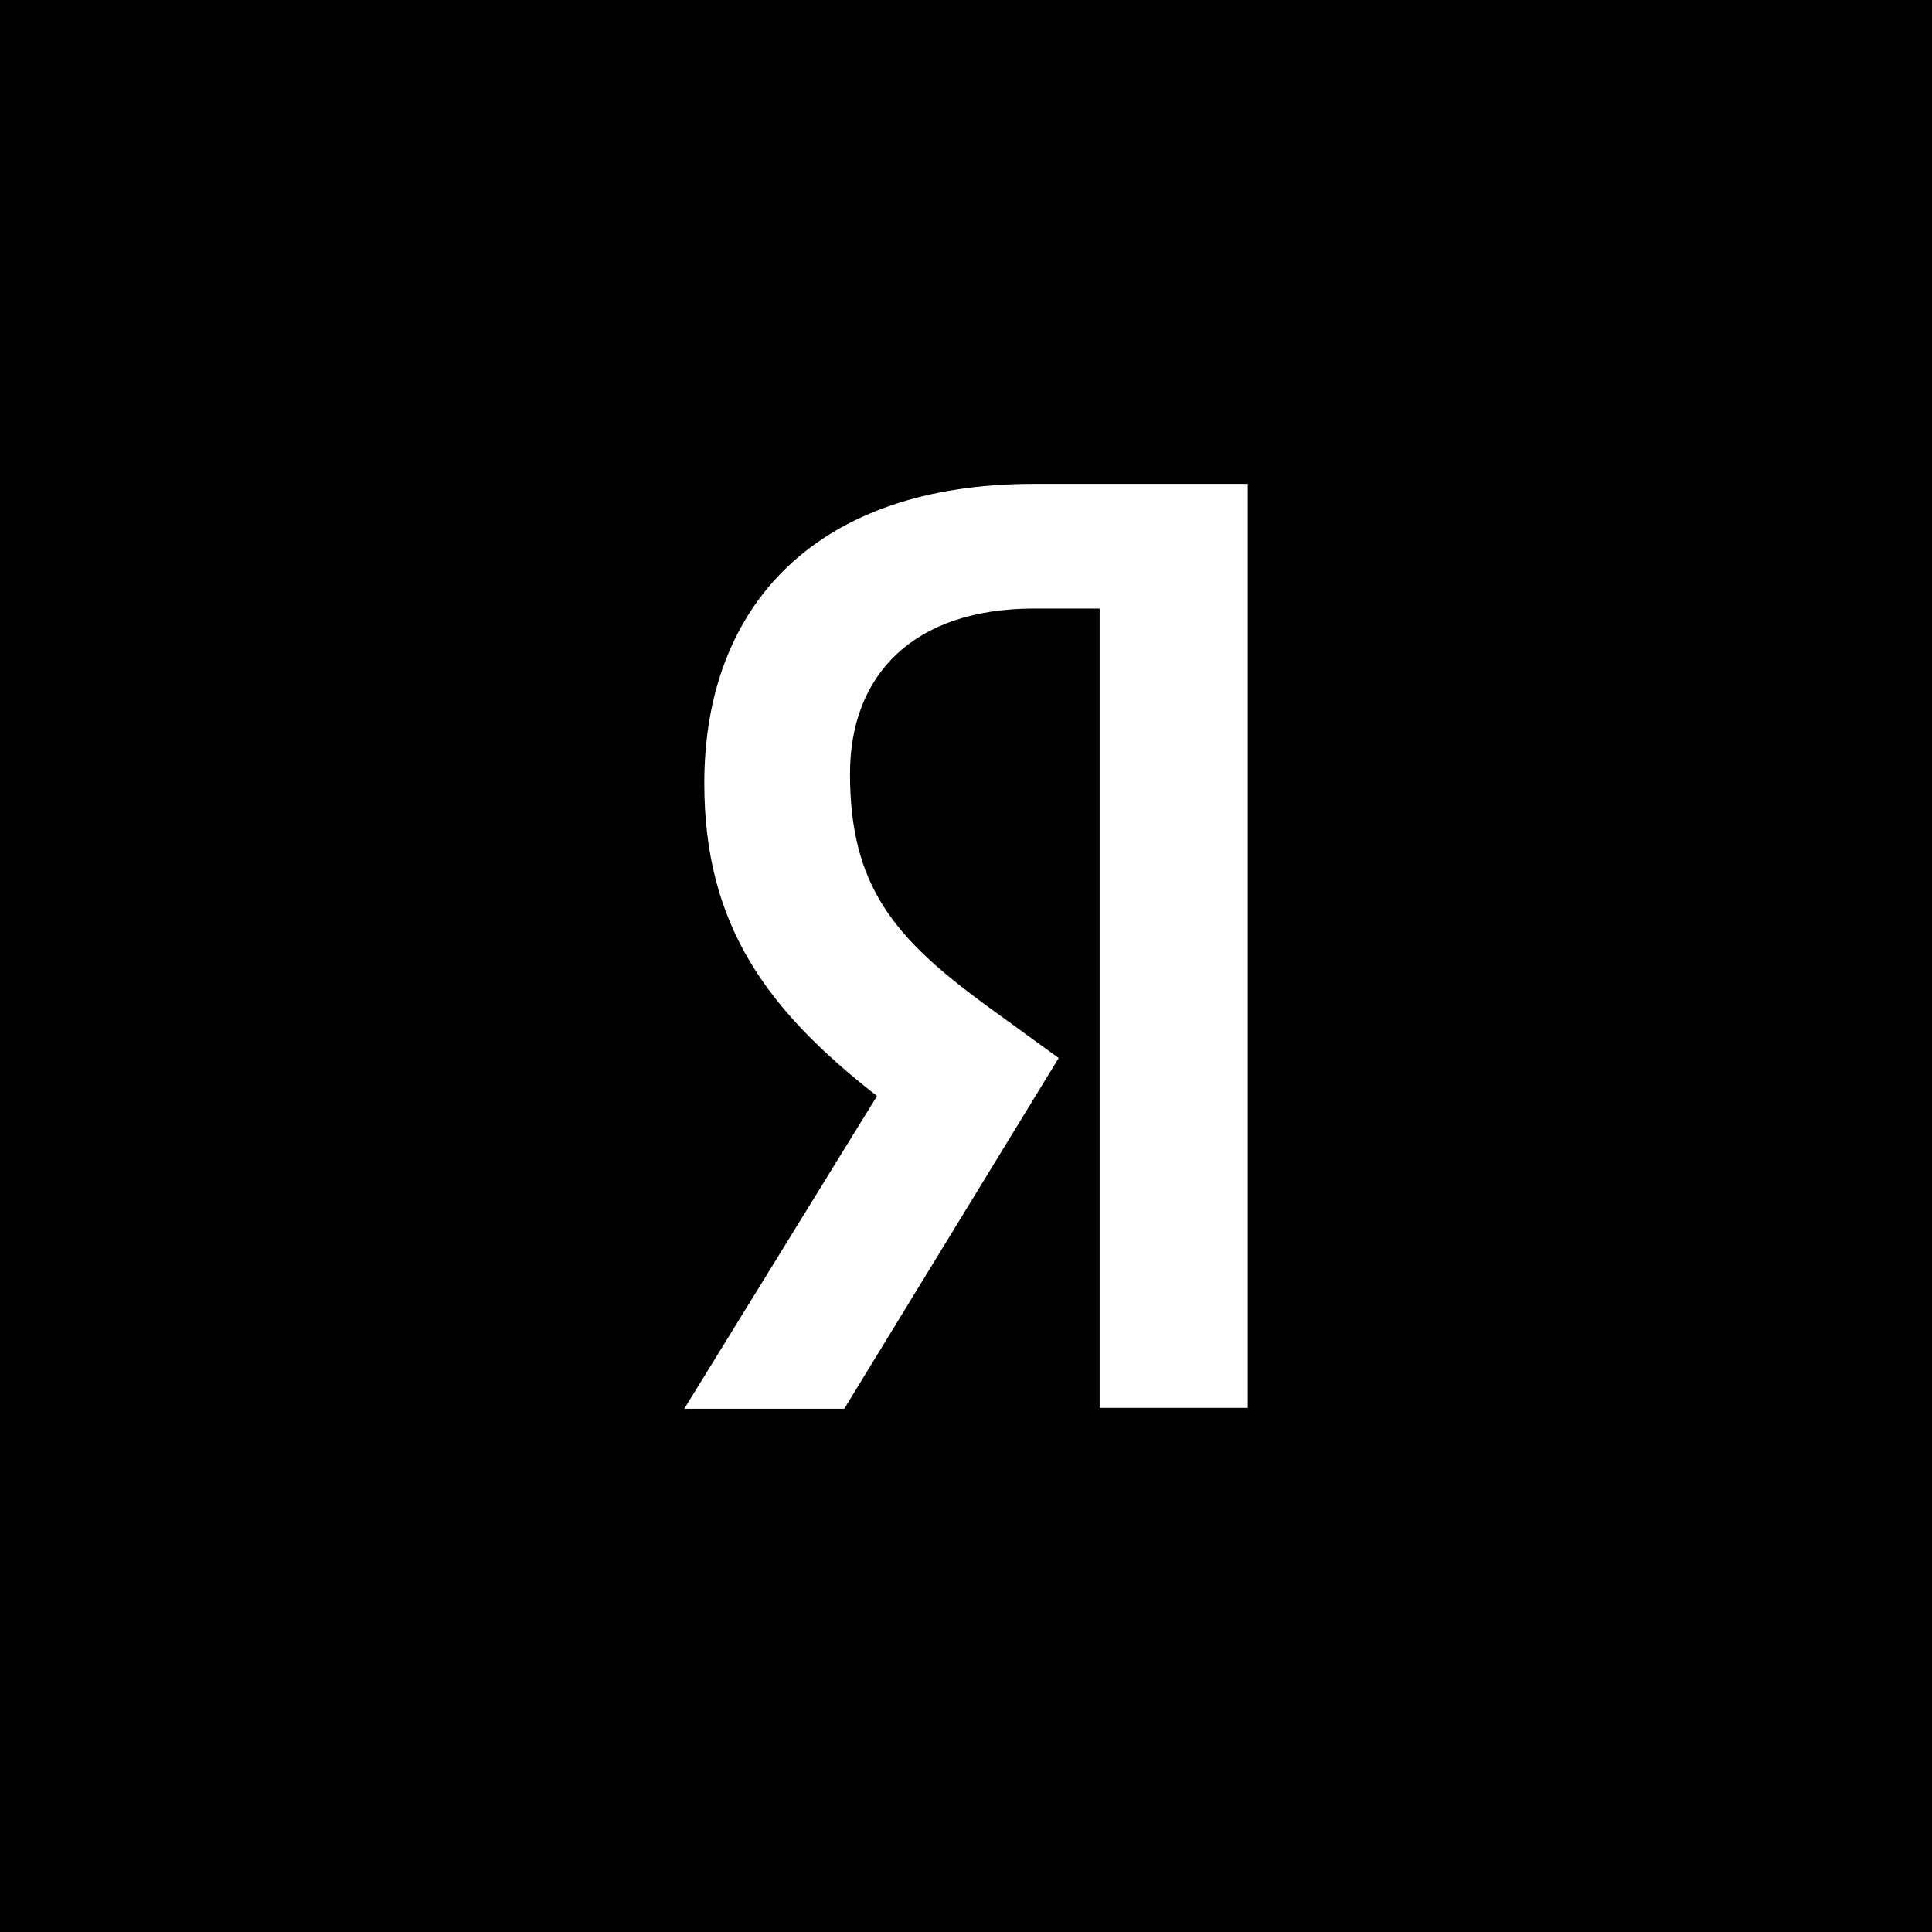 <svg id="soc-ya-bg" viewBox="0 0 48 48" xmlns="http://www.w3.org/2000/svg">
	<path fill-rule="evenodd" clip-rule="evenodd" d="M48 0H0V48H48V0ZM31 34.978V12.022H25.672C20.304 12.022 17.498 15.019 17.498 19.459C17.498 22.978 19.044 25.087 21.789 27.23L17 35H20.975L26.303 26.286L24.452 24.943C22.206 23.289 21.118 22.002 21.118 19.226C21.118 16.773 22.683 15.119 25.693 15.119H27.32V34.978H31Z"/>
</svg>